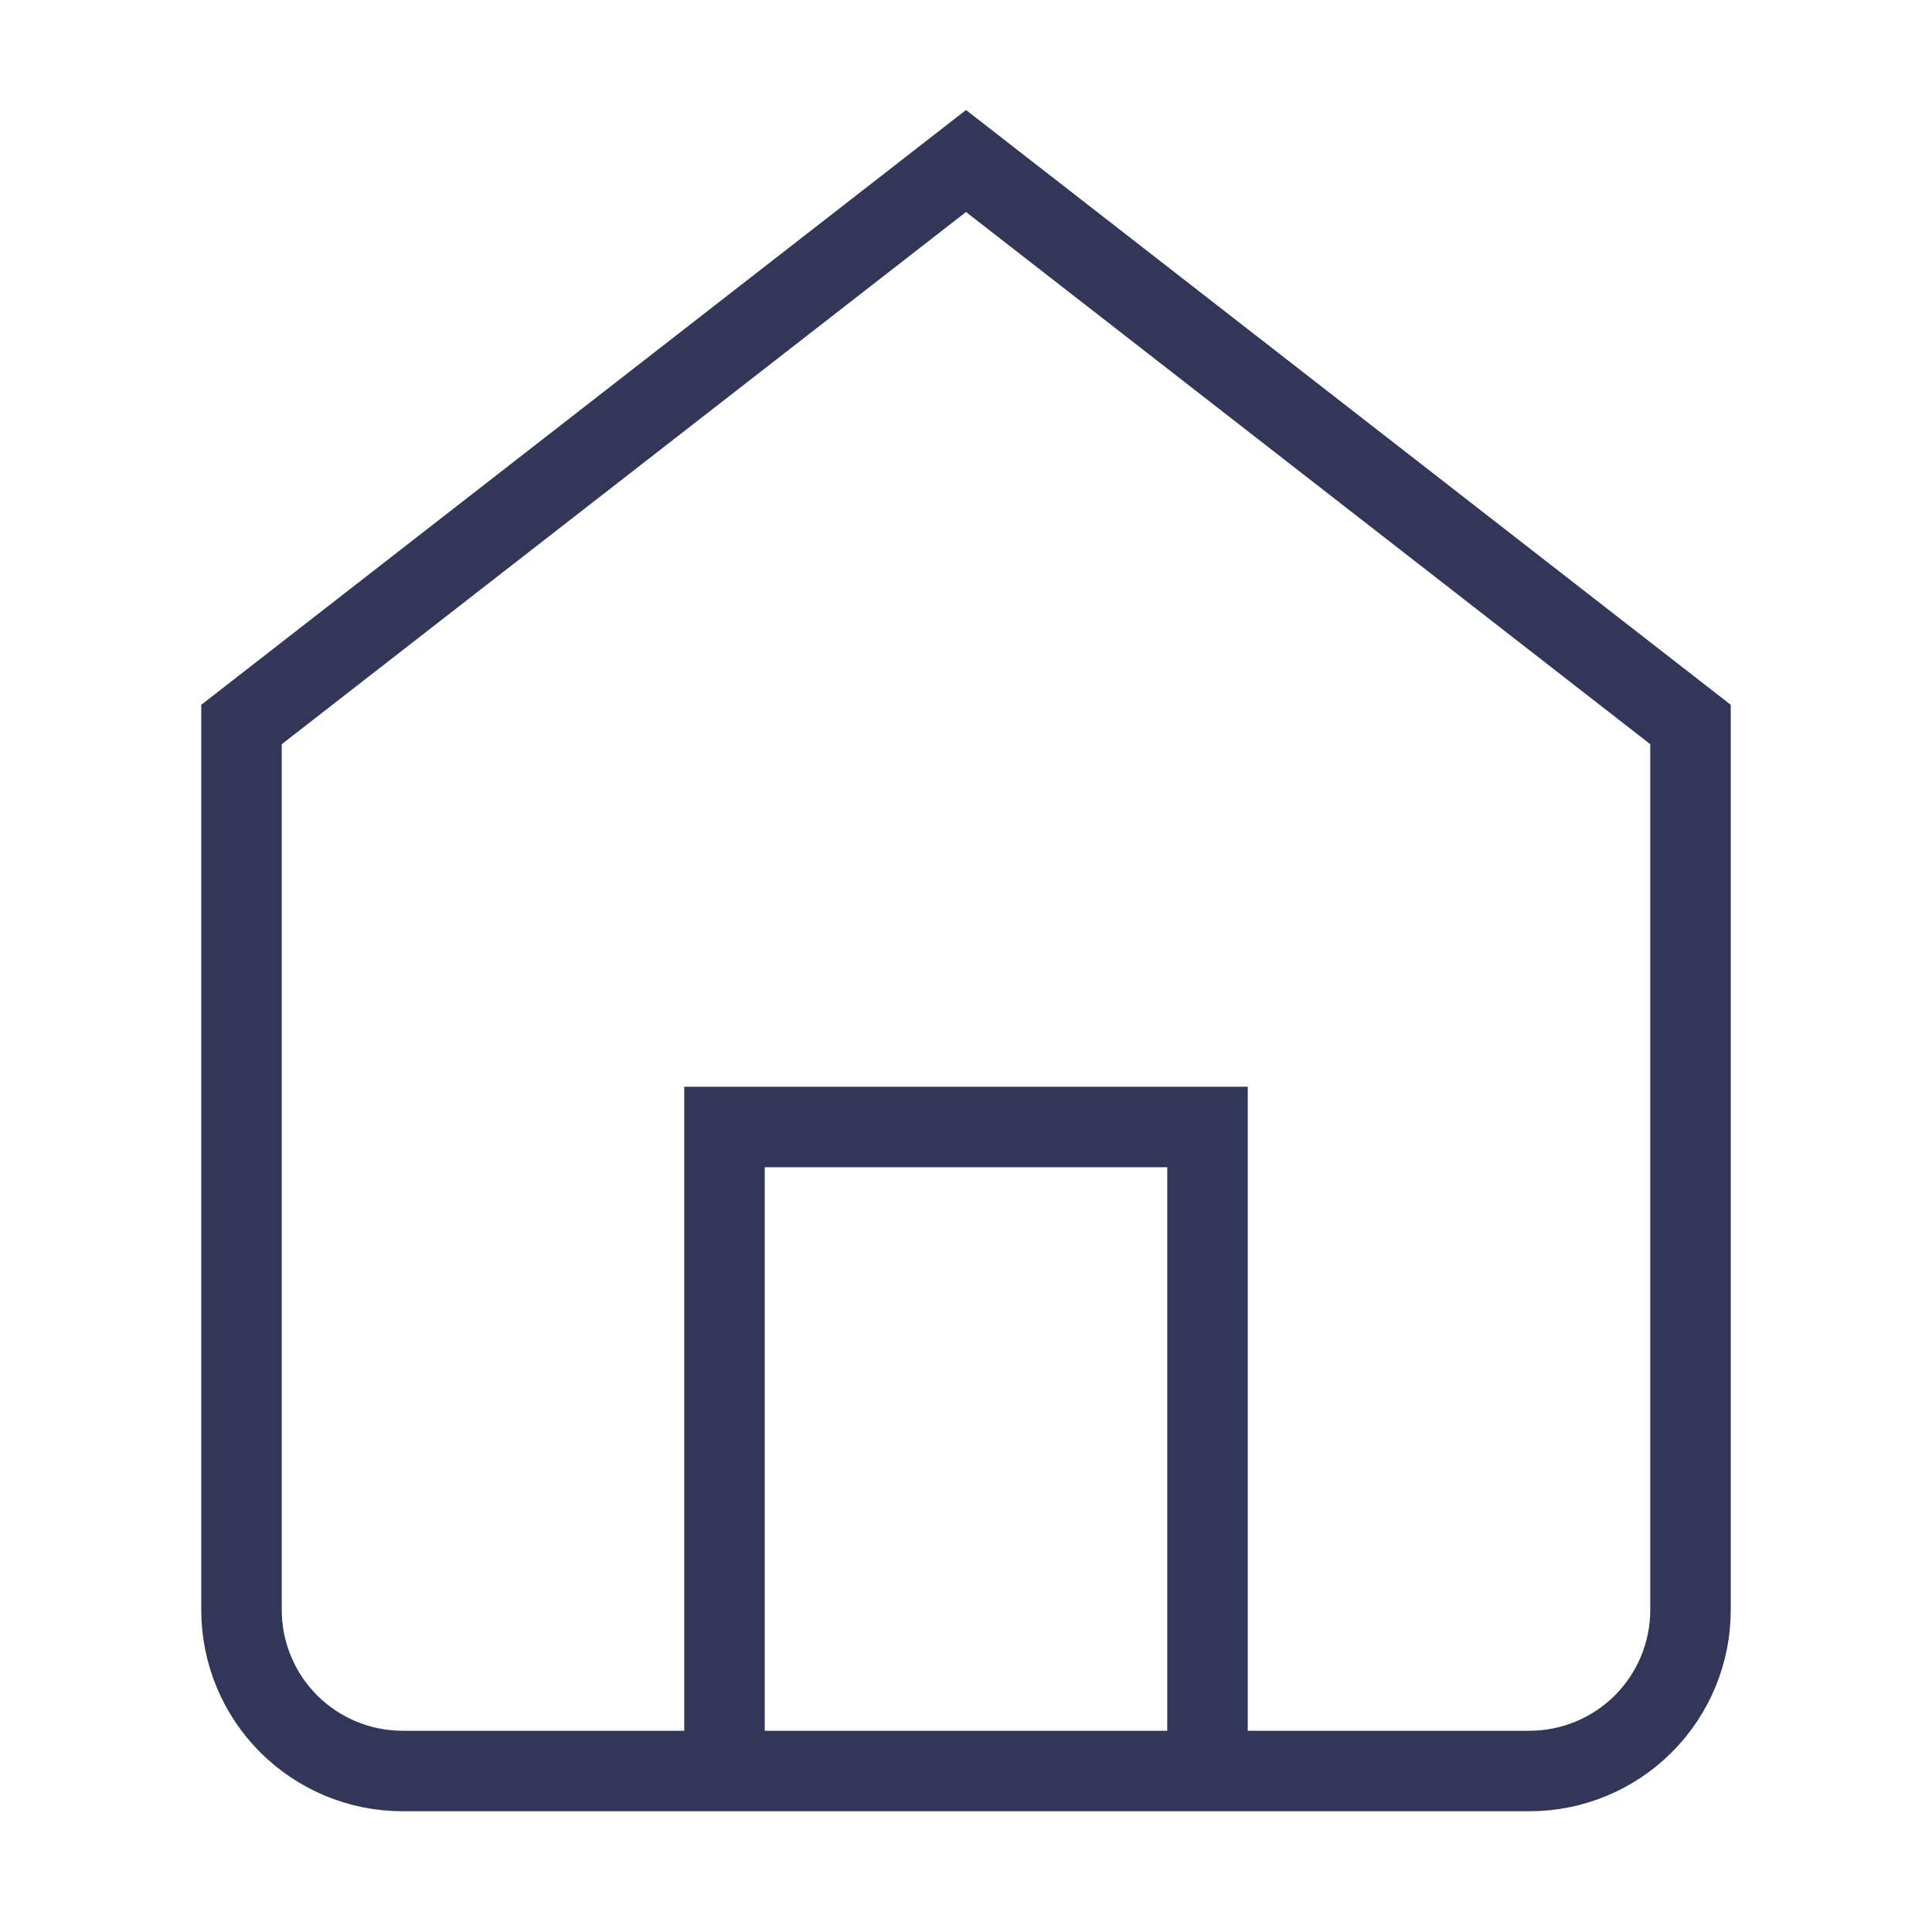 <?xml version="1.0" encoding="UTF-8"?>
<svg width="24" height="24" viewBox="0 0 24 24" fill="none" xmlns="http://www.w3.org/2000/svg">
  <path d="M3 9L12 2L21 9V20C21 20.53 20.789 21.039 20.414 21.414C20.039 21.789 19.53 22 19 22H5C4.47 22 3.961 21.789 3.586 21.414C3.211 21.039 3 20.53 3 20V9Z" stroke="#323759" strokeWidth="1.5" strokeLinecap="round" strokeLinejoin="round" />
  <path d="M9 22V14H15V22" stroke="#323759" strokeWidth="1.5" strokeLinecap="round" strokeLinejoin="round" />
</svg>